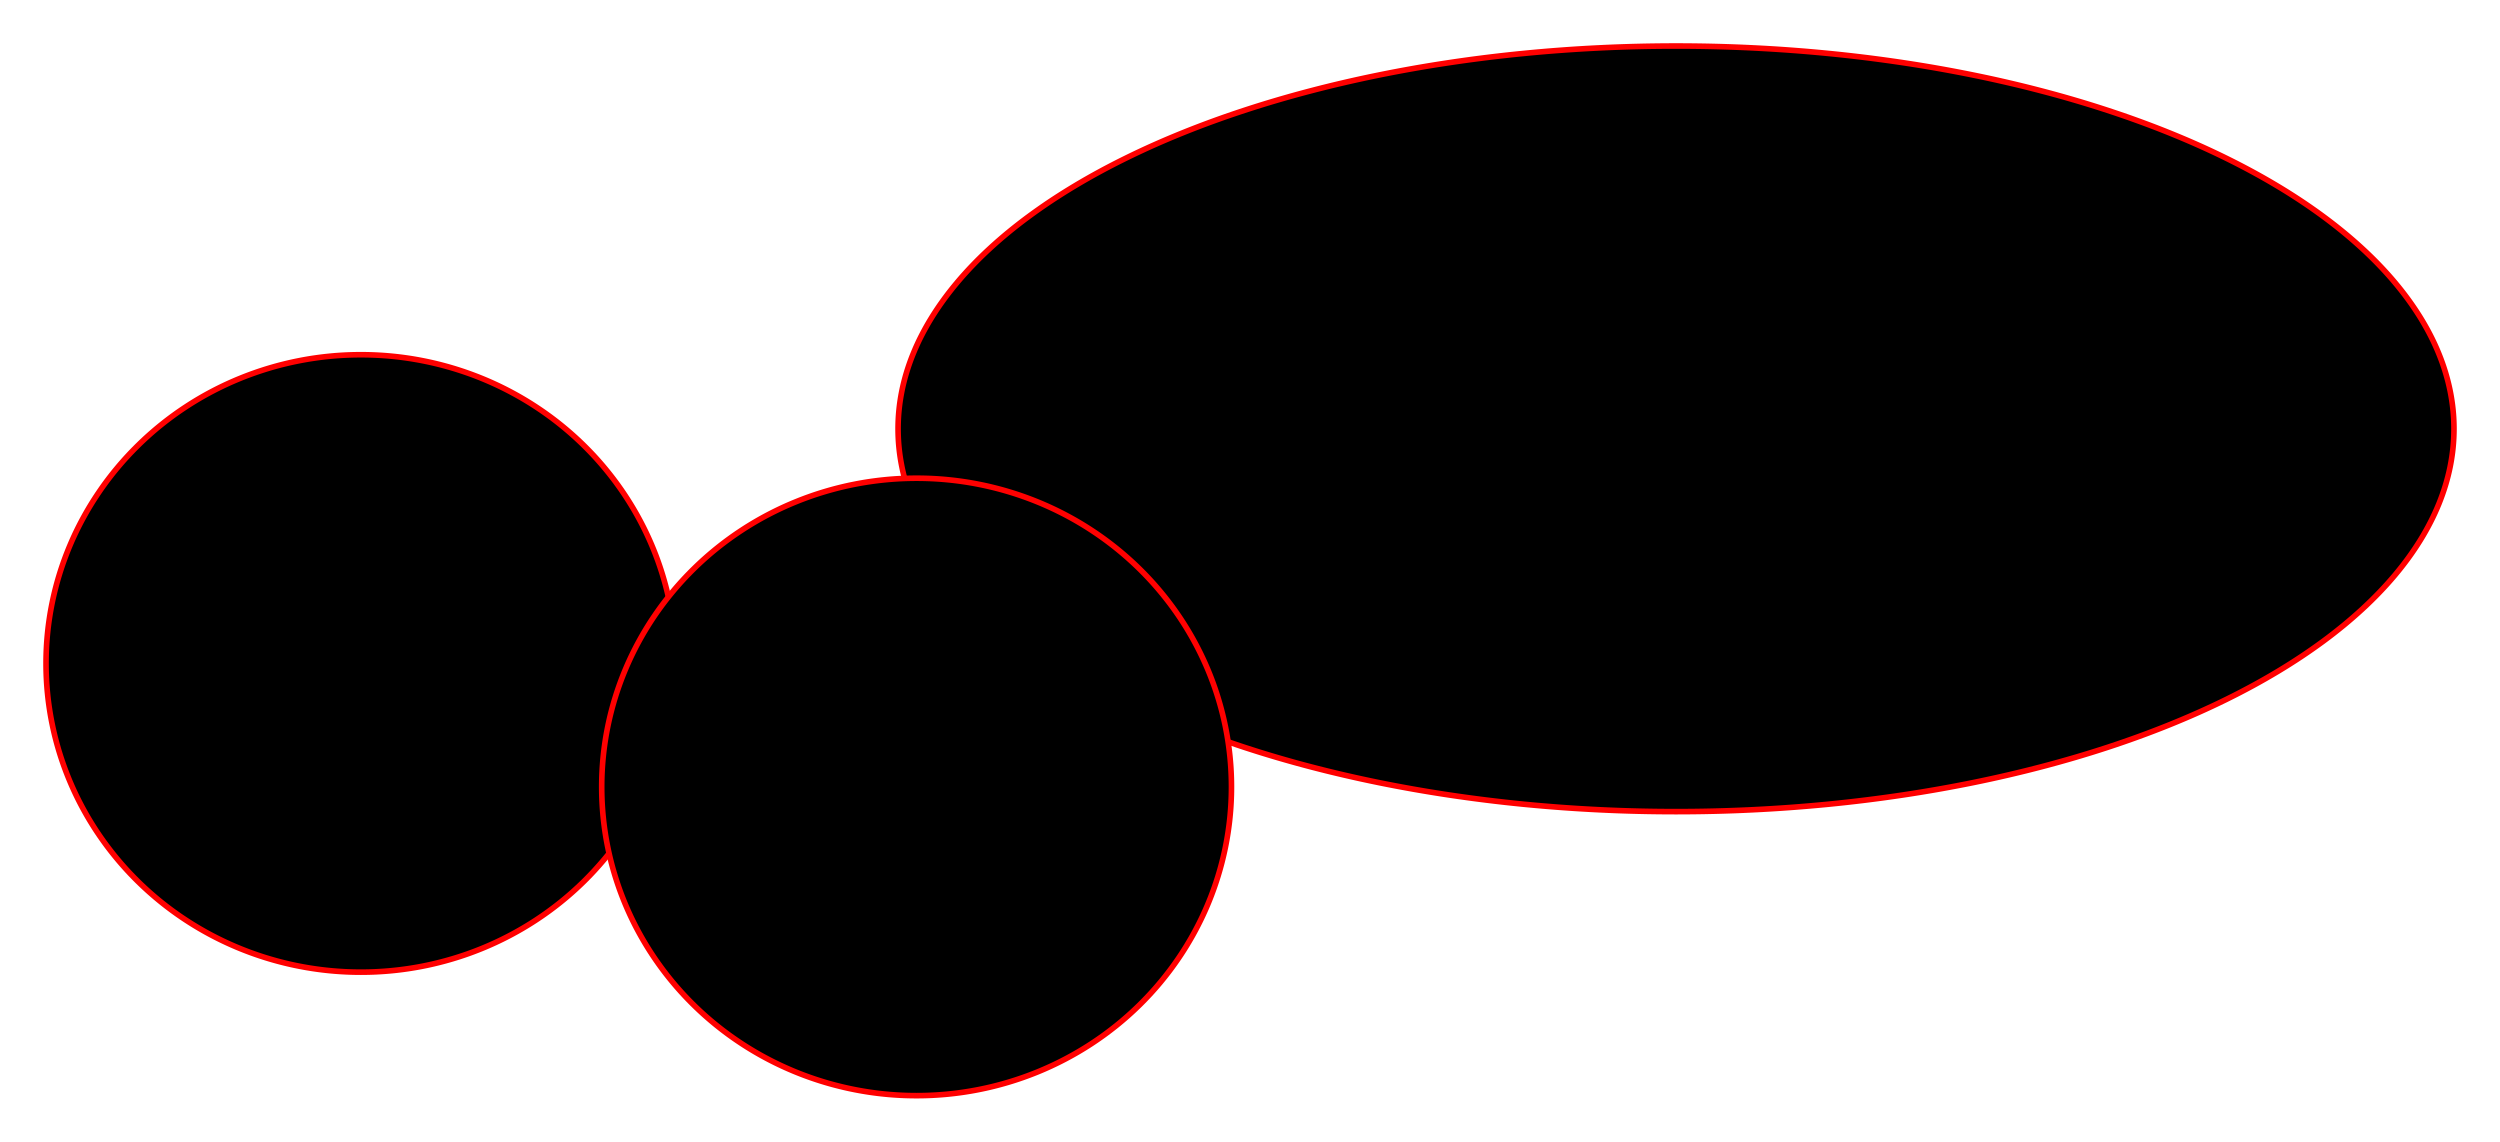 <?xml version="1.0" encoding="UTF-8" standalone="no"?>
<!-- Created with Inkscape (http://www.inkscape.org/) -->

<svg
   xmlns:dc="http://purl.org/dc/elements/1.1/"
   xmlns:cc="http://creativecommons.org/ns#"
   xmlns:rdf="http://www.w3.org/1999/02/22-rdf-syntax-ns#"
   xmlns:svg="http://www.w3.org/2000/svg"
   xmlns="http://www.w3.org/2000/svg"
   version="1.1"
   width="578.443"
   height="264.157"
   id="svg2">
  <defs
     id="defs4" />
  <g
     transform="translate(-126.493,-301.712)"
     id="layer1">
    <path
       d="m 694.286,400.934 a 180,88.571 0 1 1 -360,0 180,88.571 0 1 1 360,0 z"
       id="path2985"
       style="fill:#000000;fill-opacity:1;fill-rule:evenodd;stroke:#ff0000;stroke-width:1.3;stroke-miterlimit:4;stroke-opacity:1;stroke-dasharray:none" />
    <path
       d="m 282.857,455.219 a 72.857,71.429 0 1 1 -145.714,0 72.857,71.429 0 1 1 145.714,0 z"
       id="path2987"
       style="fill:#000000;fill-opacity:1;fill-rule:evenodd;stroke:#ff0000;stroke-width:1.3;stroke-miterlimit:4;stroke-opacity:1;stroke-dasharray:none" />
    <path
       d="m 282.857,455.219 a 72.857,71.429 0 1 1 -145.714,0 72.857,71.429 0 1 1 145.714,0 z"
       transform="translate(128.571,28.571)"
       id="path2989"
       style="fill:#000000;fill-opacity:1;fill-rule:evenodd;stroke:#ff0000;stroke-width:1.3;stroke-miterlimit:4;stroke-opacity:1;stroke-dasharray:none" />
  </g>
</svg>
